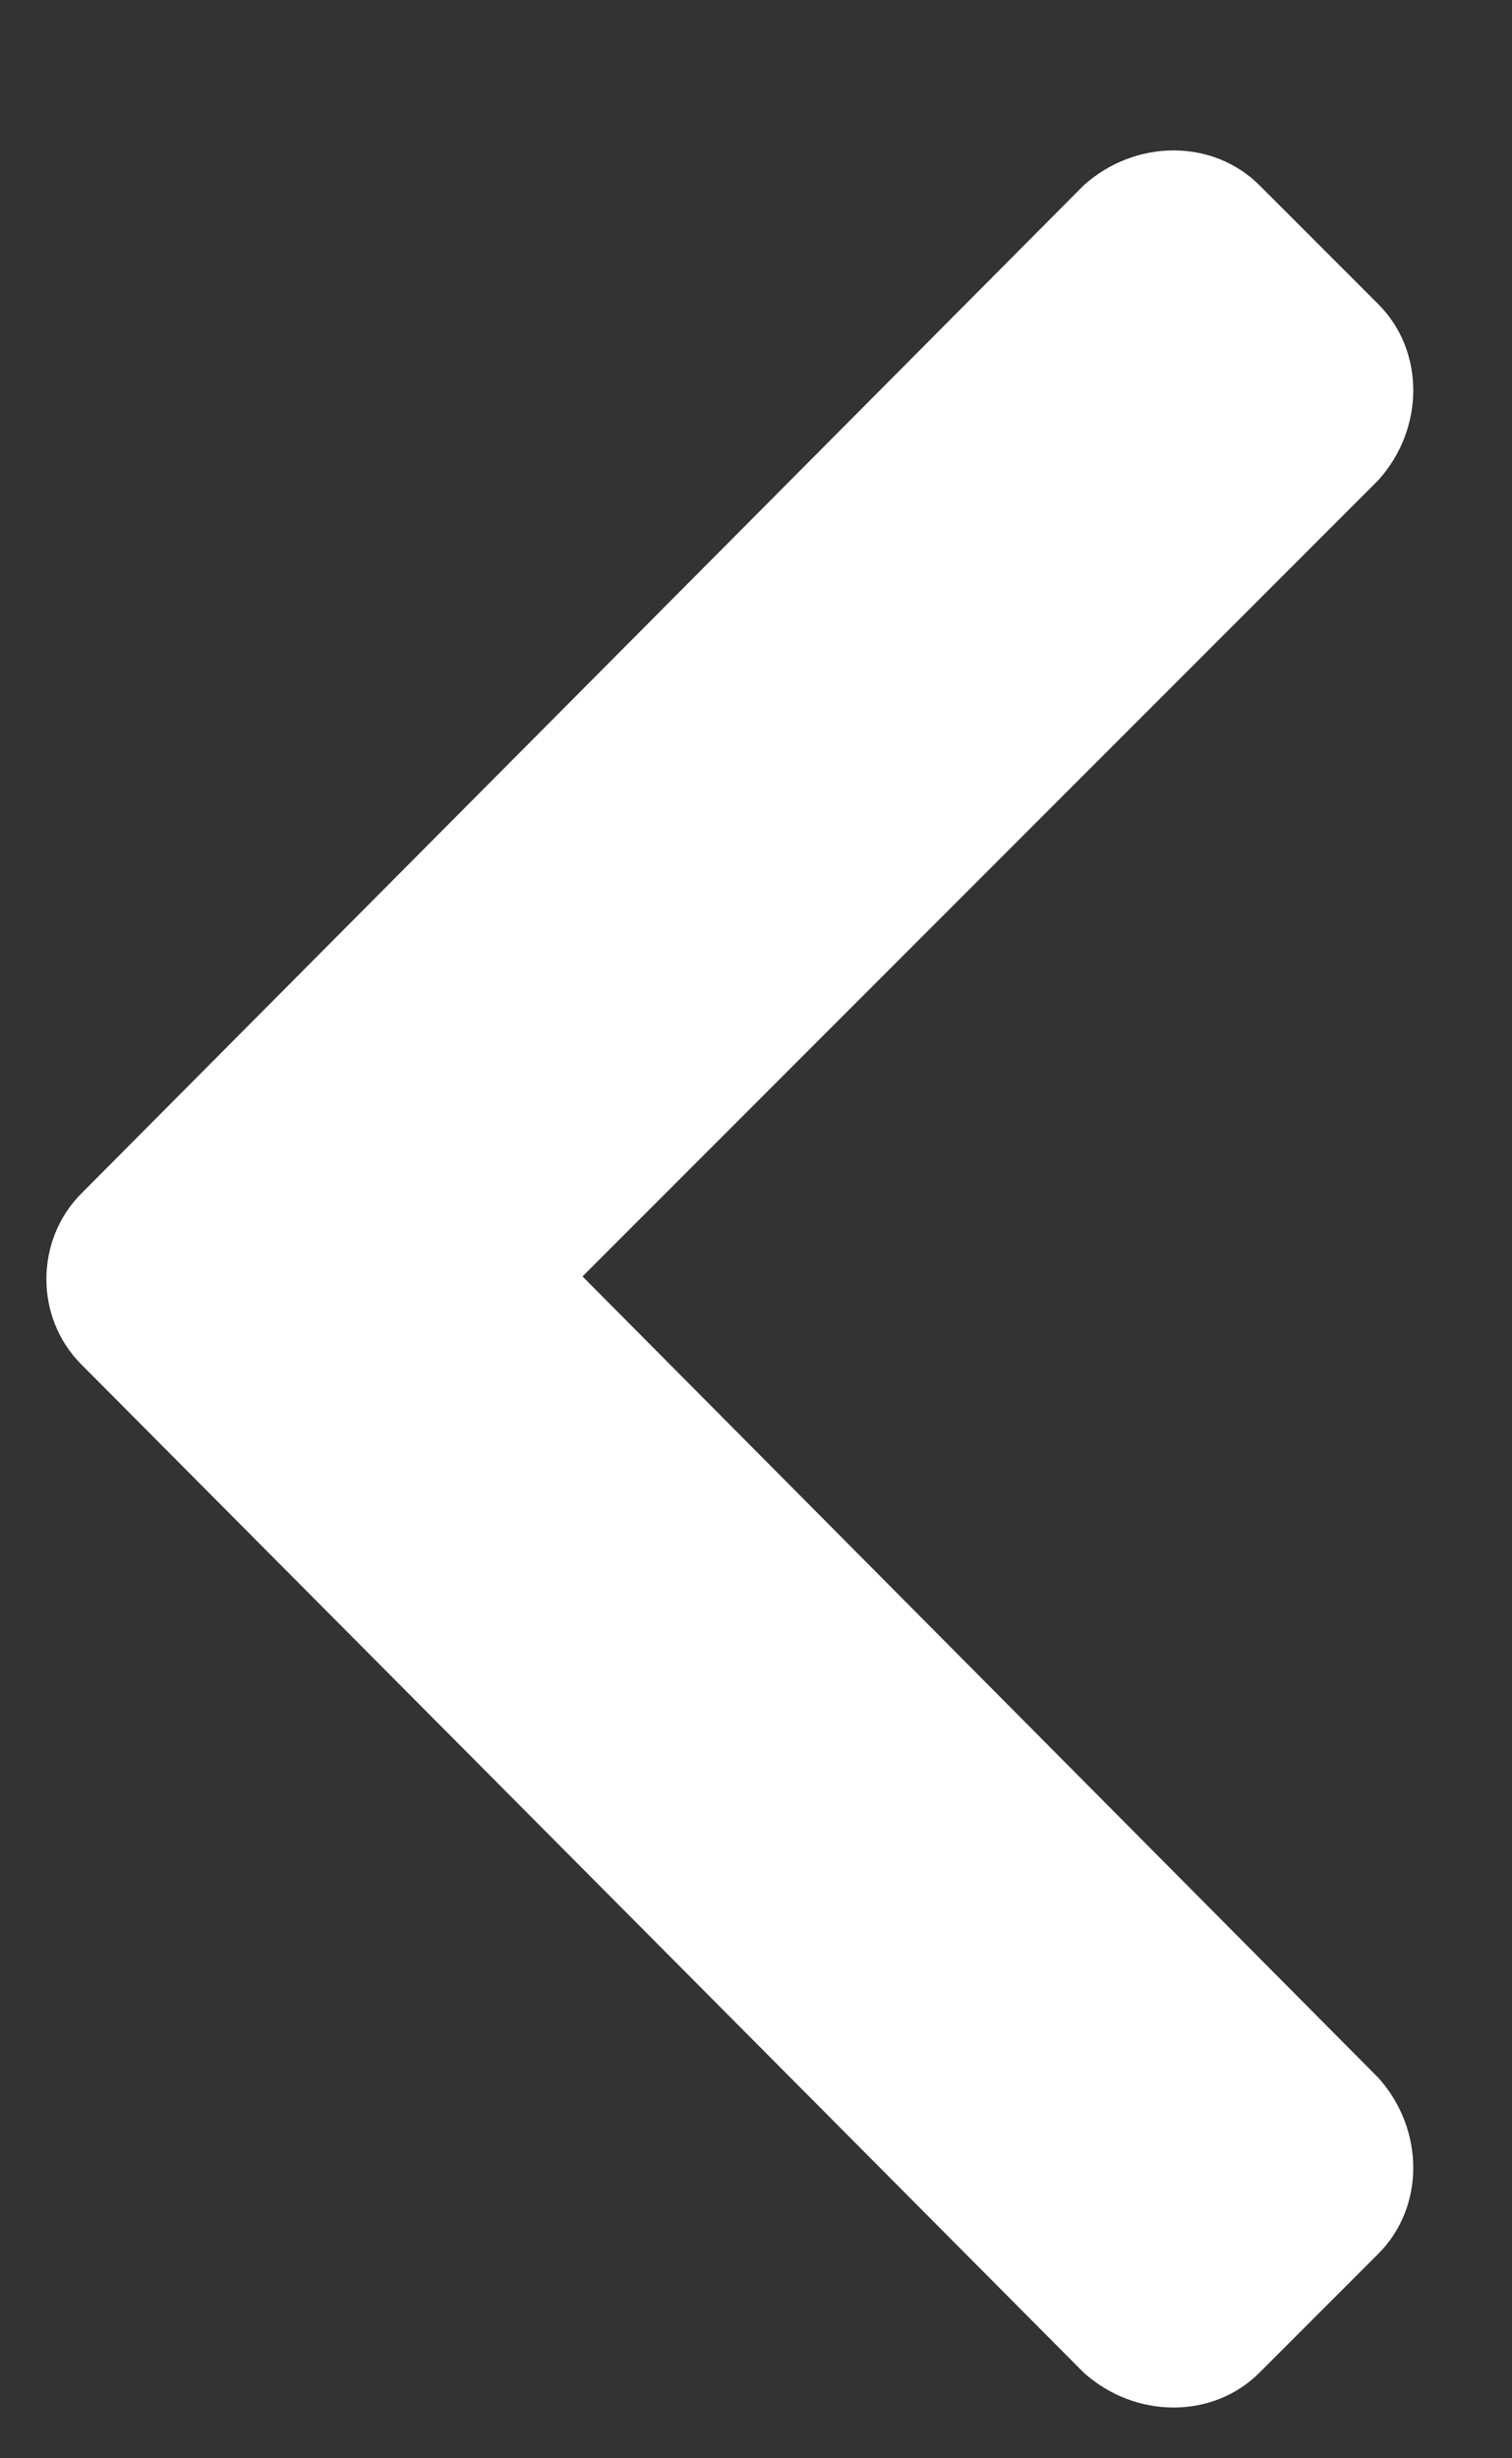 <svg width="8" height="13" viewBox="0 0 8 13" fill="none" xmlns="http://www.w3.org/2000/svg">
<rect x="0" y="0" width="8" height="13" fill="#333333" stroke="none"/>
<path d="M0.43 6.312L5.734 0.98C6.008 0.734 6.418 0.734 6.664 0.98L7.293 1.609C7.539 1.855 7.539 2.266 7.293 2.539L3.082 6.75L7.293 10.988C7.539 11.262 7.539 11.672 7.293 11.918L6.664 12.547C6.418 12.793 6.008 12.793 5.734 12.547L0.43 7.215C0.184 6.969 0.184 6.559 0.43 6.312Z" fill="white"/>
</svg>
